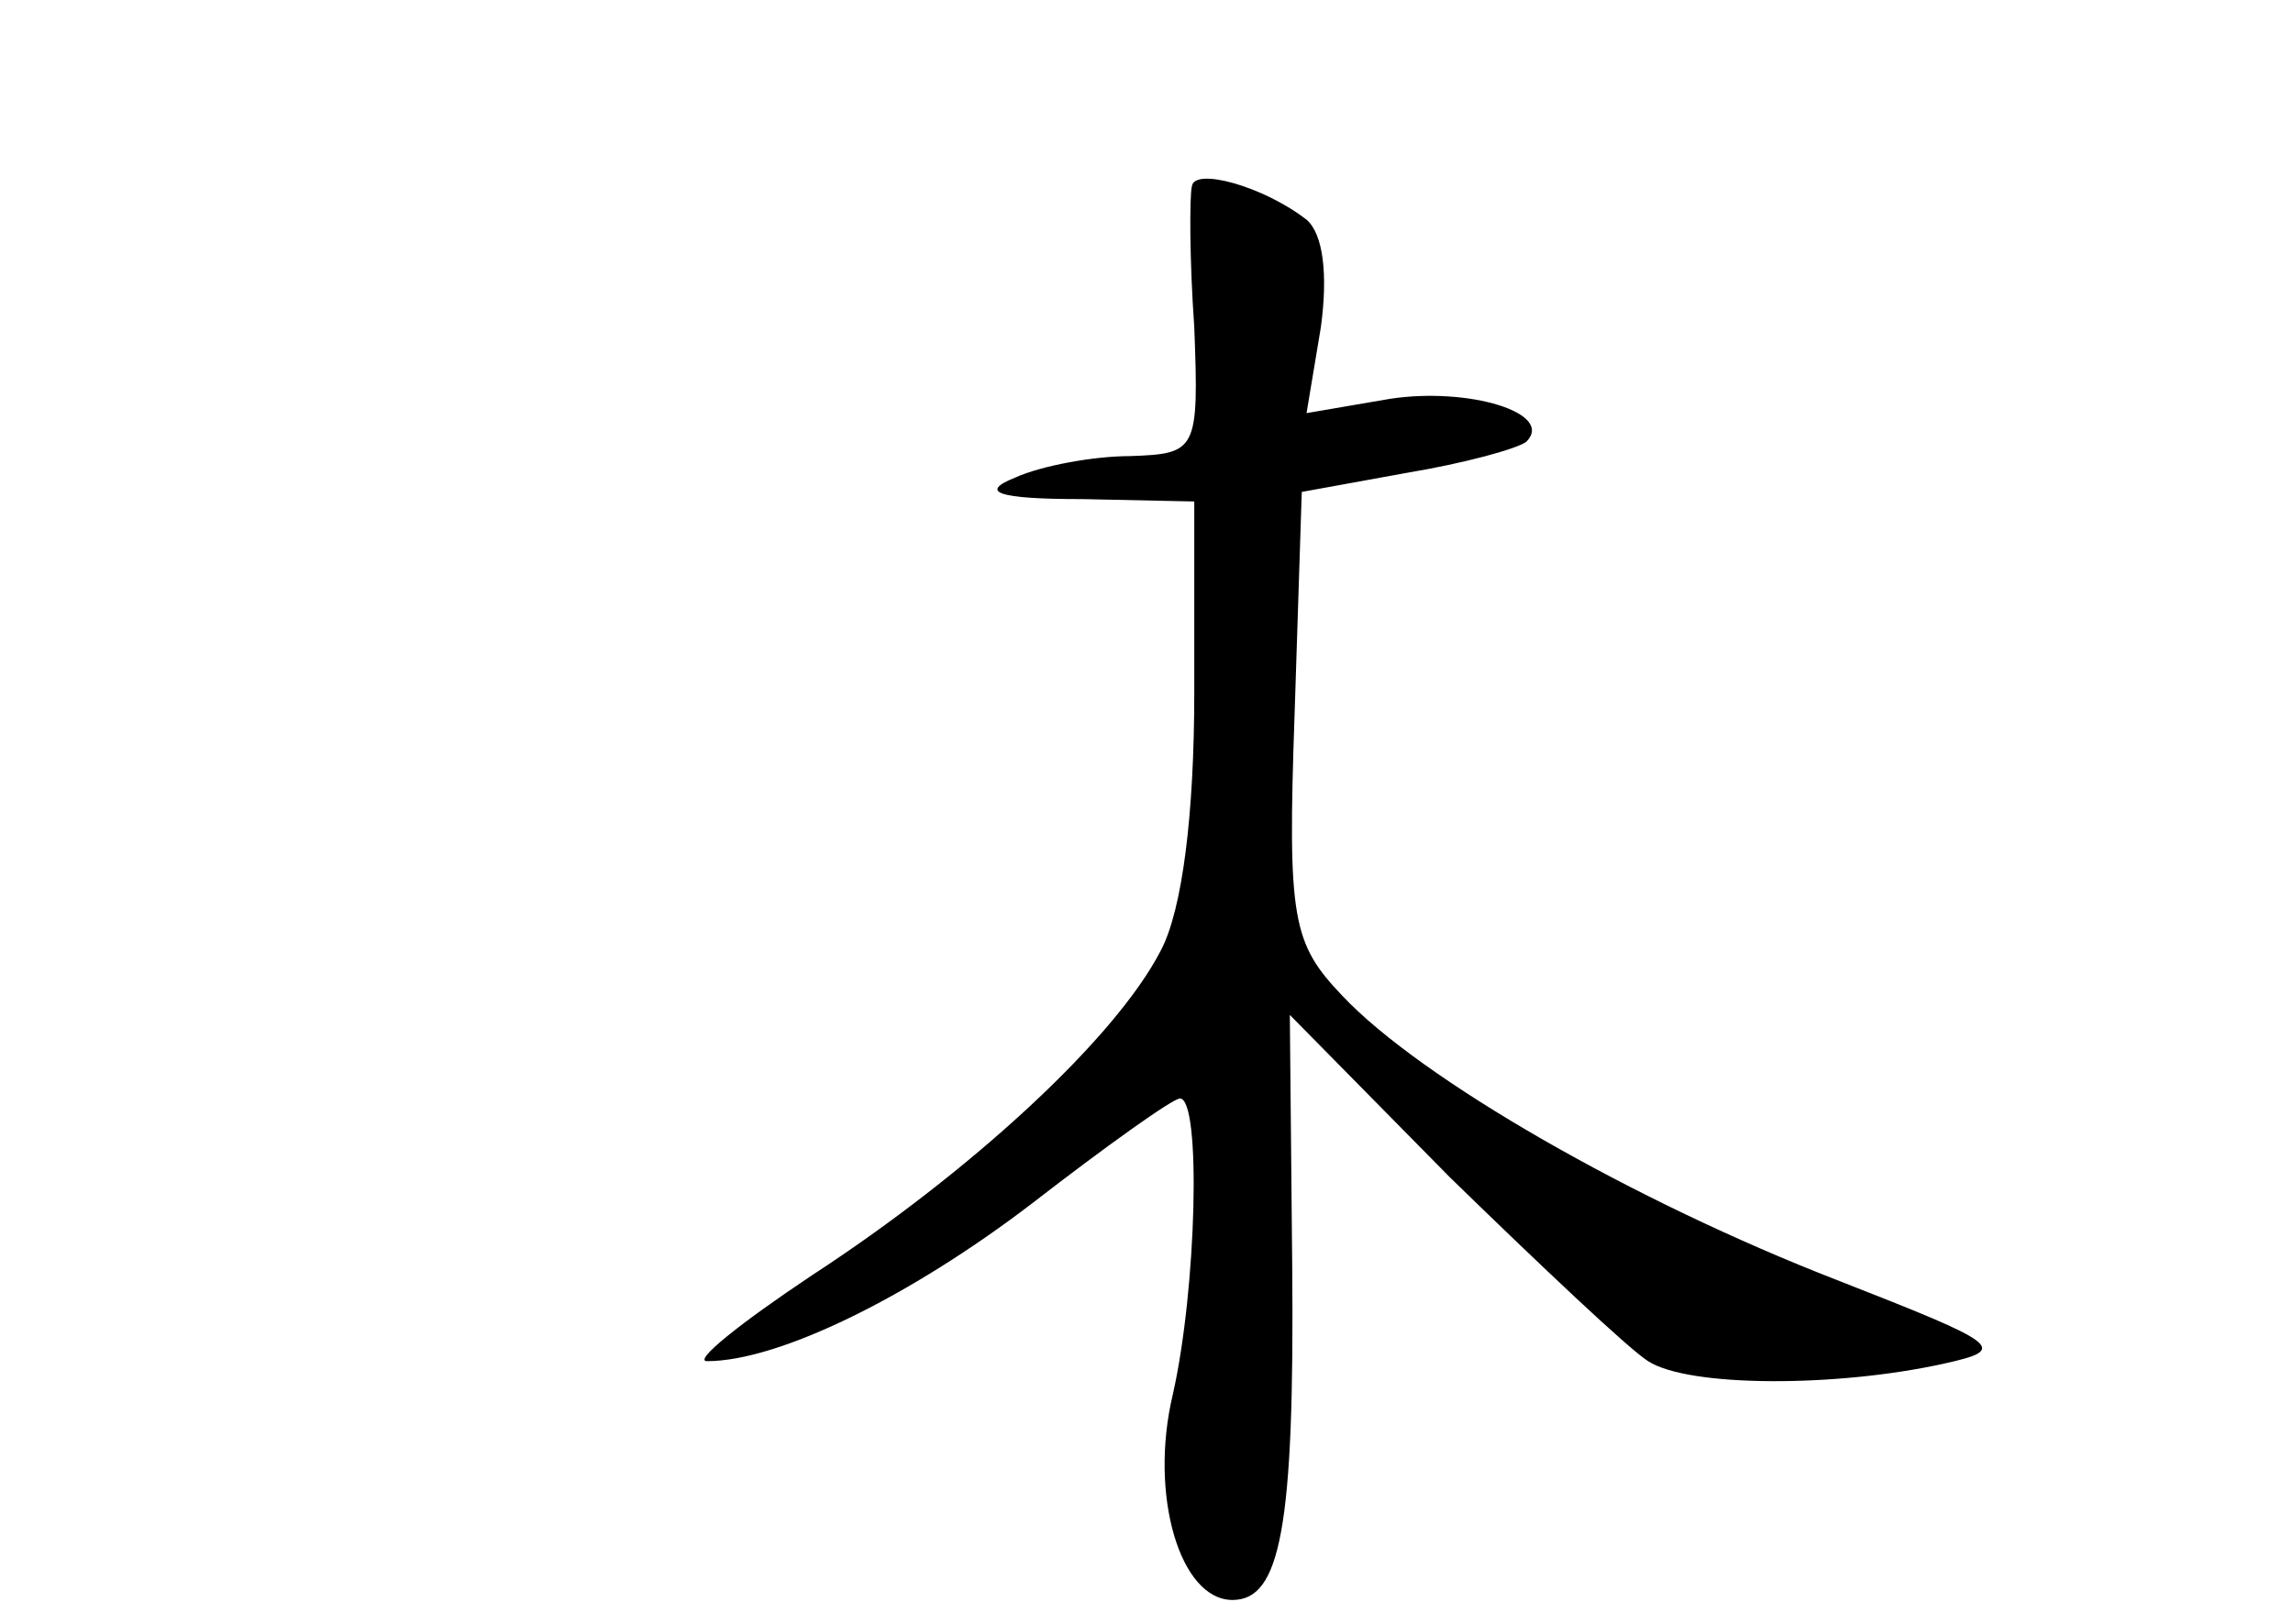 <?xml version="1.0" standalone="no"?>
<!DOCTYPE svg PUBLIC "-//W3C//DTD SVG 20010904//EN"
 "http://www.w3.org/TR/2001/REC-SVG-20010904/DTD/svg10.dtd">
<svg version="1.0" xmlns="http://www.w3.org/2000/svg"
 width="96pt" height="68pt" viewBox="0 0 96 68"
 preserveAspectRatio="xMidYMid meet">
<g transform="translate(0,68) scale(0.1,-0.1)"
fill="#000000" stroke="none">
<path d="M499 602 c-1 -4 -1 -31 1 -59 2 -52 1 -53 -27 -54 -15 0 -37 -4 -48
-9 -15 -6 -8 -9 28 -9 l47 -1 0 -80 c0 -51 -5 -91 -14 -108 -19 -37 -80 -93
-146 -136 -30 -20 -50 -36 -44 -36 30 0 85 27 136 66 31 24 59 44 62 44 9 0 7
-80 -3 -124 -10 -42 3 -86 25 -86 20 0 26 30 25 140 l-1 105 67 -68 c38 -37
75 -72 83 -77 17 -11 79 -11 124 -1 27 6 24 8 -45 35 -85 33 -174 84 -207 119
-21 22 -23 32 -20 118 l3 93 44 8 c24 4 46 10 50 13 12 12 -24 23 -57 18 l-35
-6 6 36 c3 22 1 39 -6 45 -18 14 -47 22 -48 14z"/>
</g>
</svg>

